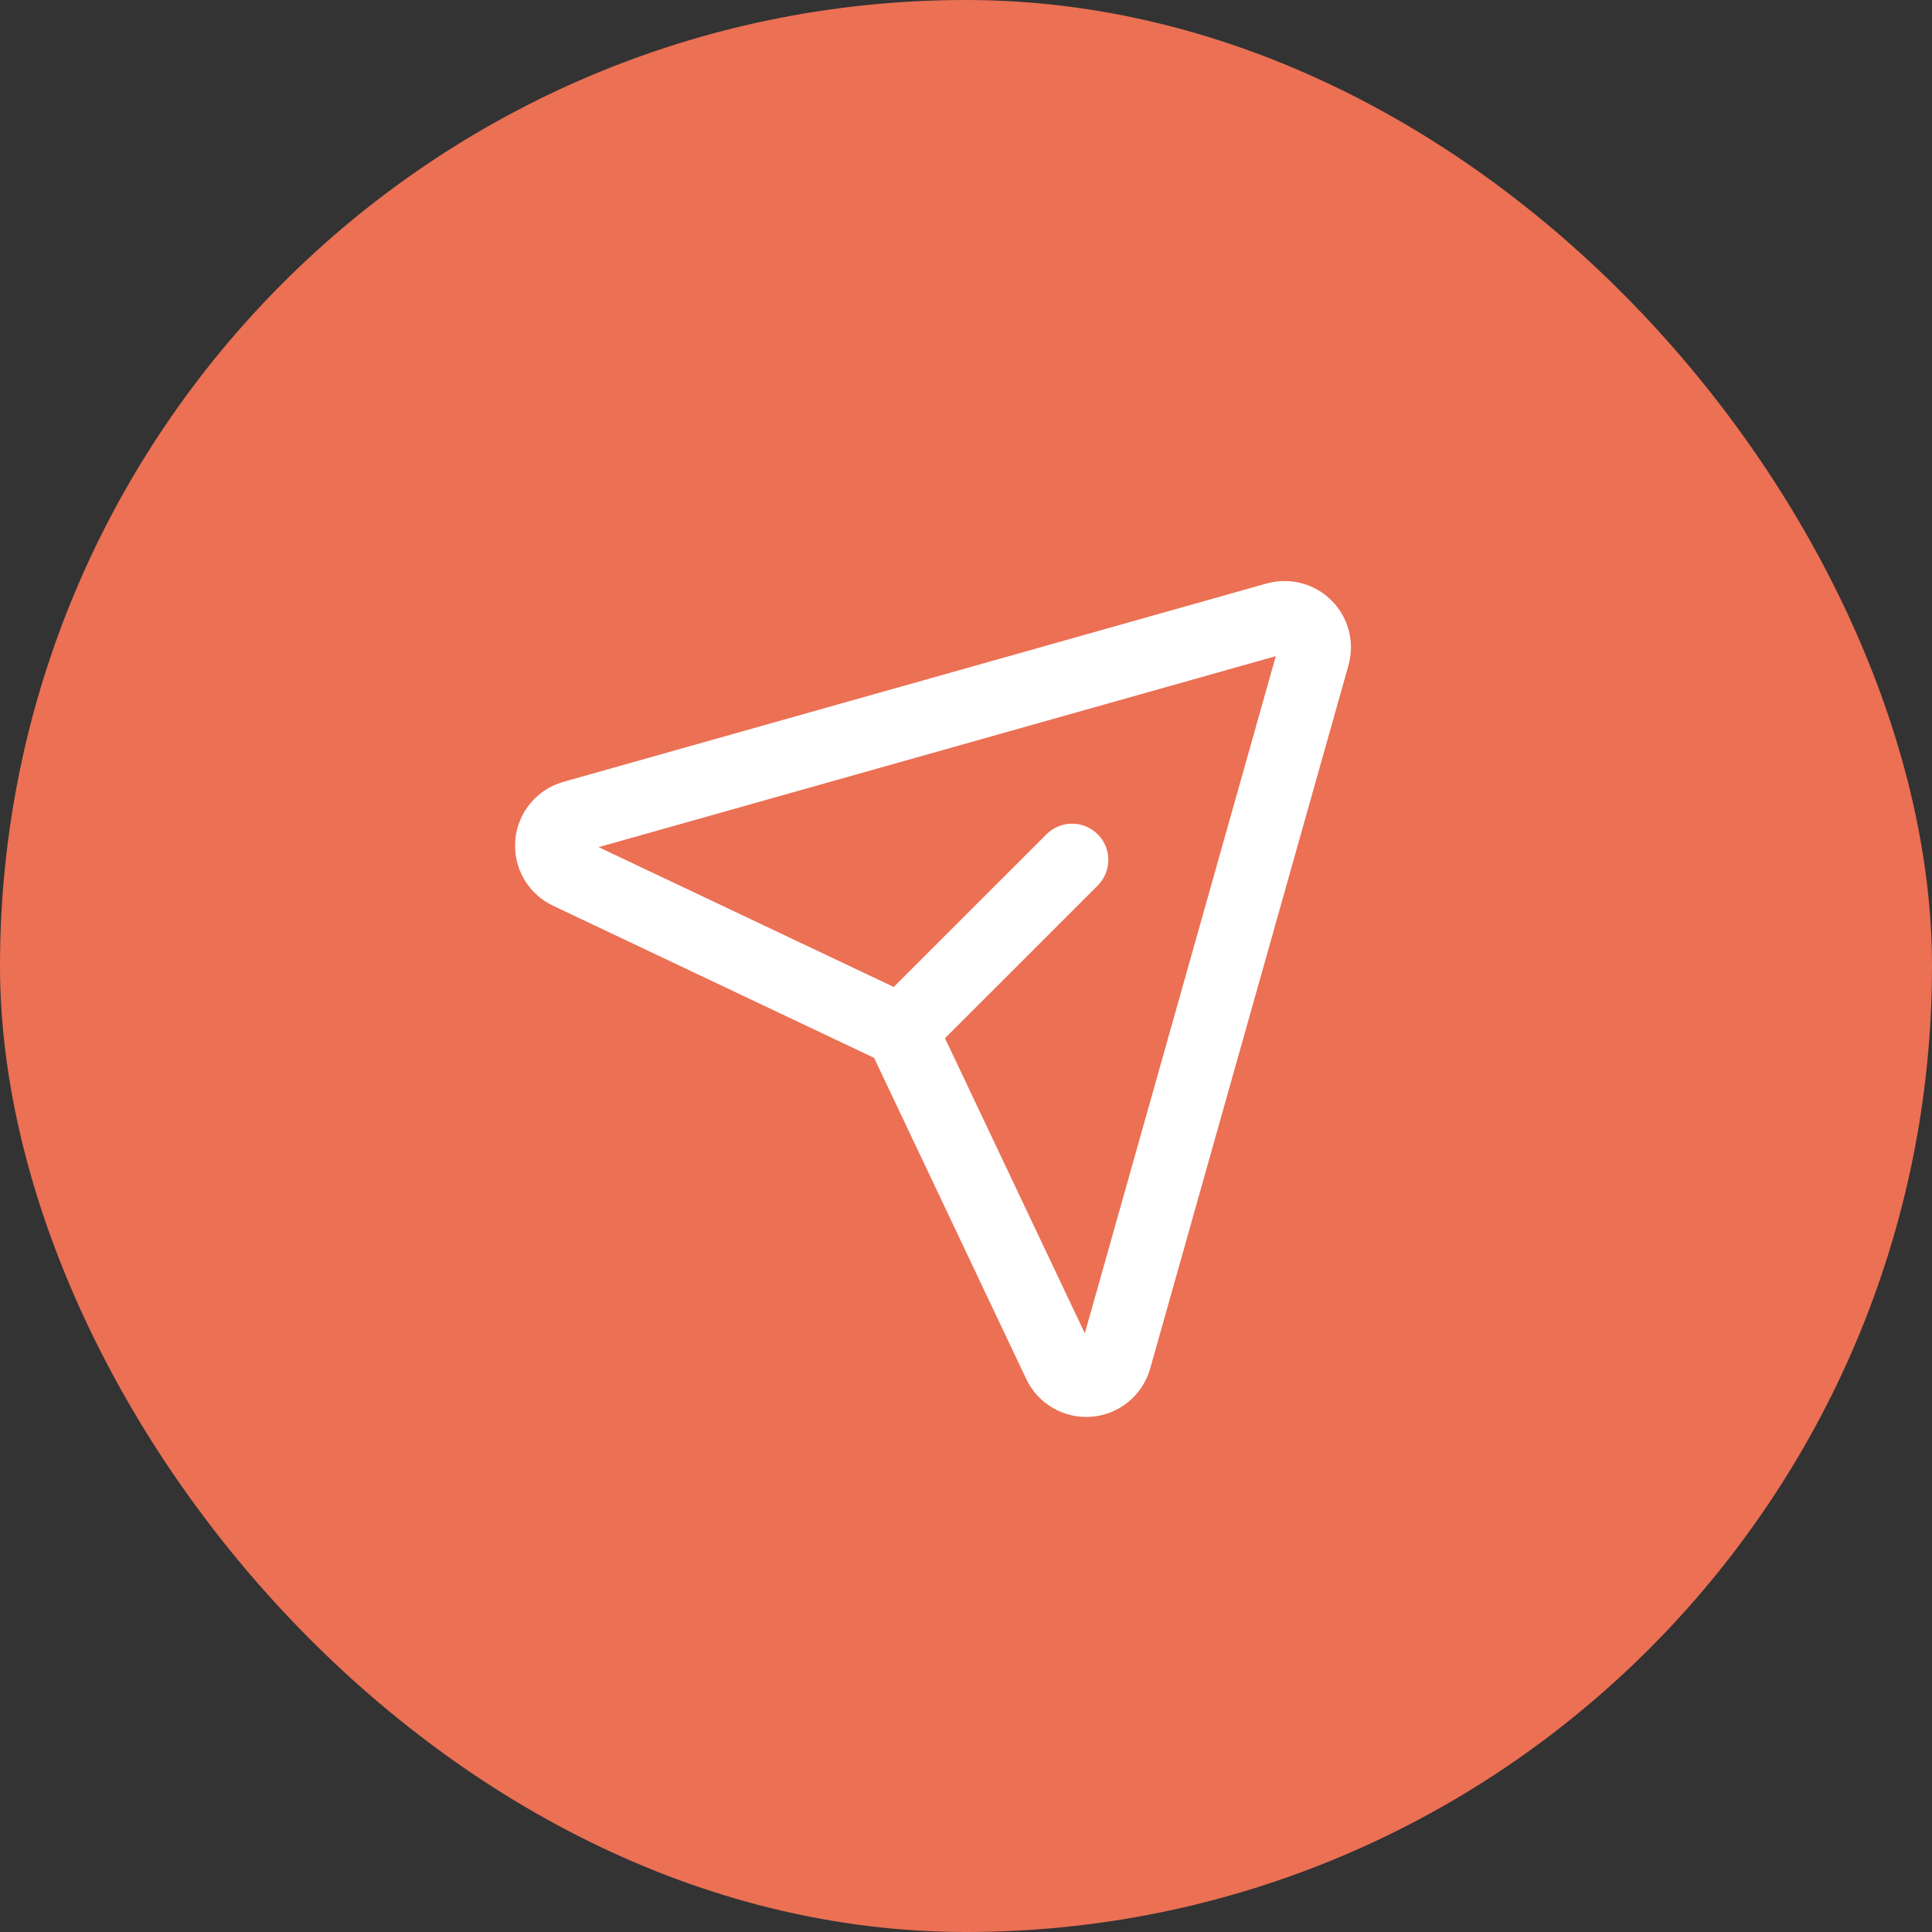 <svg xmlns="http://www.w3.org/2000/svg" width="40" height="40" viewBox="0 0 40 40">
    <rect x="0" y="0" width="40" height="40" fill="#333333" stroke="none"/>
    <g fill="none" fill-rule="evenodd">
        <g>
            <g transform="translate(-323 -1127) translate(323 1127)">
                <rect width="40" height="40" fill="#EB7054" rx="20"/>
                <g>
                    <path d="M0 0H20V20H0z" transform="translate(10 10)"/>
                    <path fill="#FFF" d="M16.222 2.081c.48-.135.994 0 1.346.351.352.352.486.867.35 1.346l-4.105 14.557c-.156.551-.637.949-1.208.997-.572.047-1.113-.264-1.358-.782l-3.15-6.648-6.647-3.15c-.481-.227-.784-.71-.786-1.235l.004-.122c.048-.57.446-1.052.997-1.208zm.192 1.504L2.394 7.539l6.11 2.895 3.162-3.161c.293-.293.768-.293 1.061 0 .269.268.29.69.067.984l-.067.077-3.162 3.161 2.895 6.11 3.954-14.02z" transform="translate(10 10)"/>
                </g>
            </g>
        </g>
    </g>
</svg>

